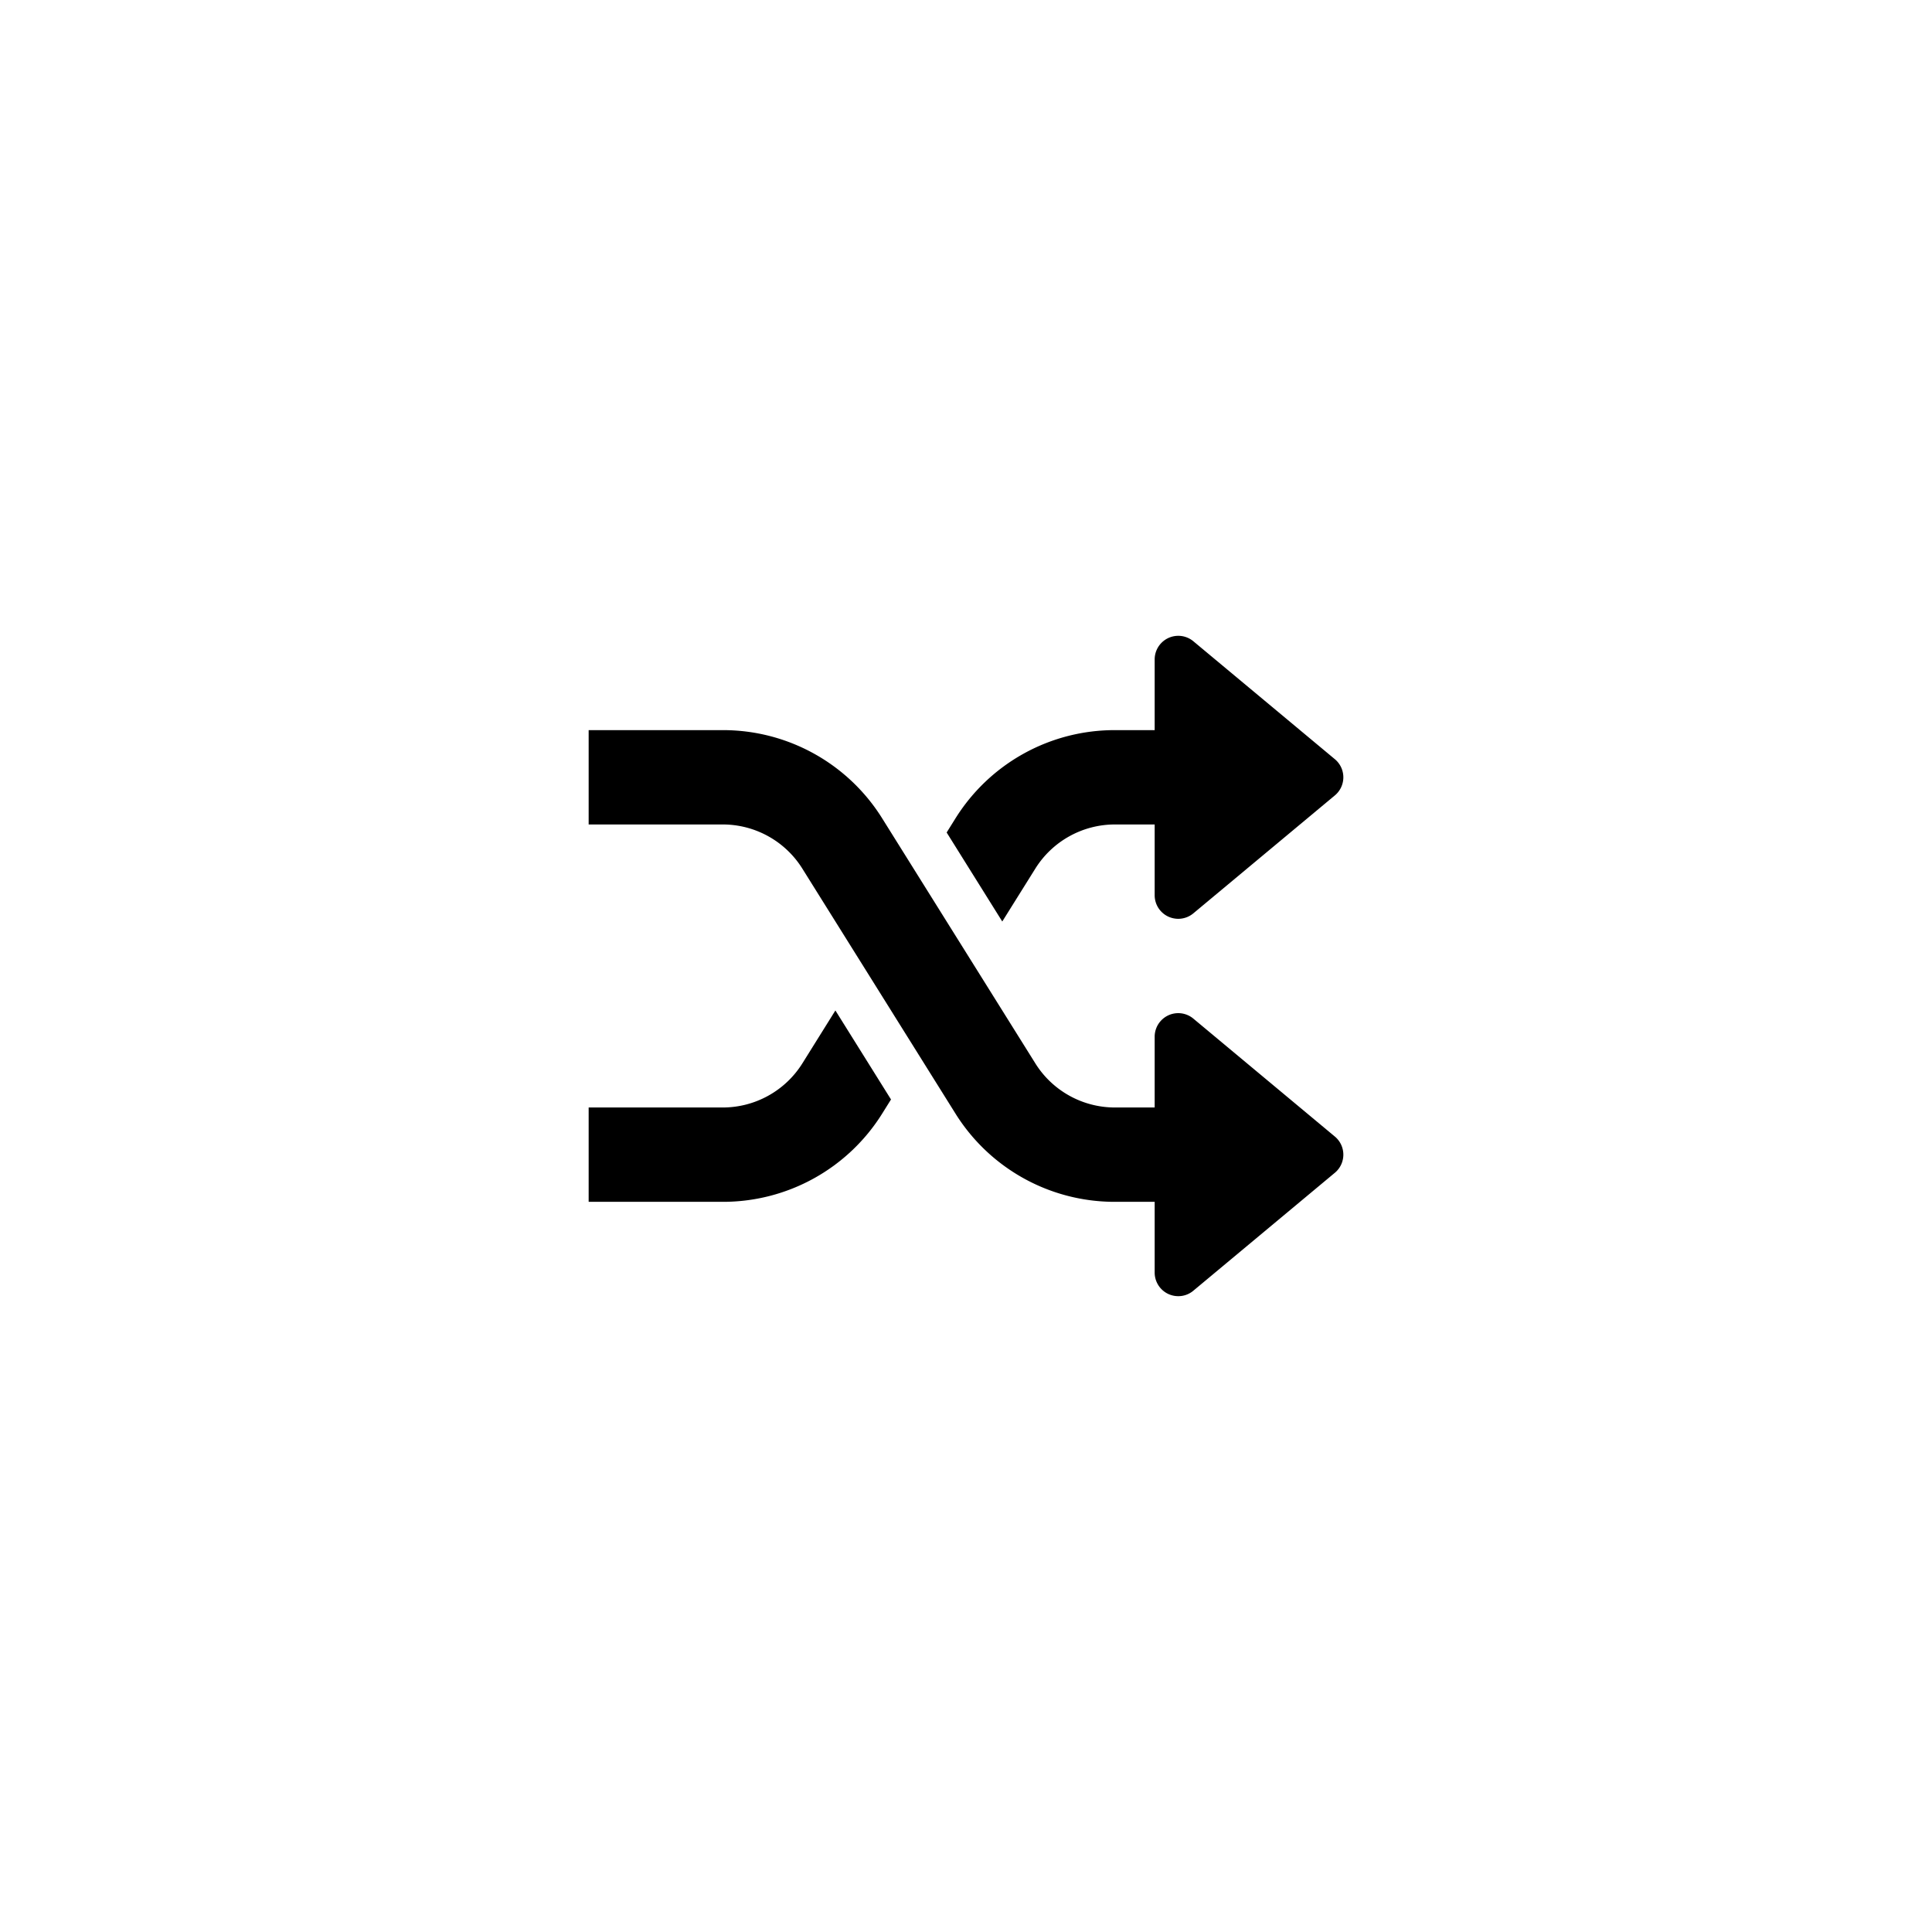 <svg id="Layer_1" data-name="Layer 1" xmlns="http://www.w3.org/2000/svg" viewBox="0 0 512 512"><title>foreground</title><path d="M353.75,301.198l-37.5-31.252A6.247,6.247,0,0,0,306,274.746v18.751H295.538a24.878,24.878,0,0,1-21.2-11.751l-40.475-64.753a49.696,49.696,0,0,0-42.4-23.501H156v25.001h35.462a24.878,24.878,0,0,1,21.2,11.751l40.475,64.753a49.727,49.727,0,0,0,42.4,23.501H306v18.751a6.258,6.258,0,0,0,3.6,5.663,6.341,6.341,0,0,0,2.65.588,6.18,6.18,0,0,0,4-1.45l37.5-31.252a6.246,6.246,0,0,0,0-9.601Z"/><path d="M353.75,201.192l-37.5-31.252A6.255,6.255,0,0,0,306,174.741v18.751H295.538a49.696,49.696,0,0,0-42.4,23.501l-2.263,3.625,14.738,23.589,8.725-13.963a24.878,24.878,0,0,1,21.2-11.751H306v18.751a6.245,6.245,0,0,0,3.6,5.663,6.34,6.34,0,0,0,2.65.588,6.248,6.248,0,0,0,4-1.45l37.5-31.252a6.246,6.246,0,0,0,0-9.601Z"/><path d="M221.387,267.783l-8.713,13.963a24.899,24.899,0,0,1-21.212,11.751H156v25.001h35.462a49.727,49.727,0,0,0,42.4-23.501l2.263-3.625Z"/></svg>